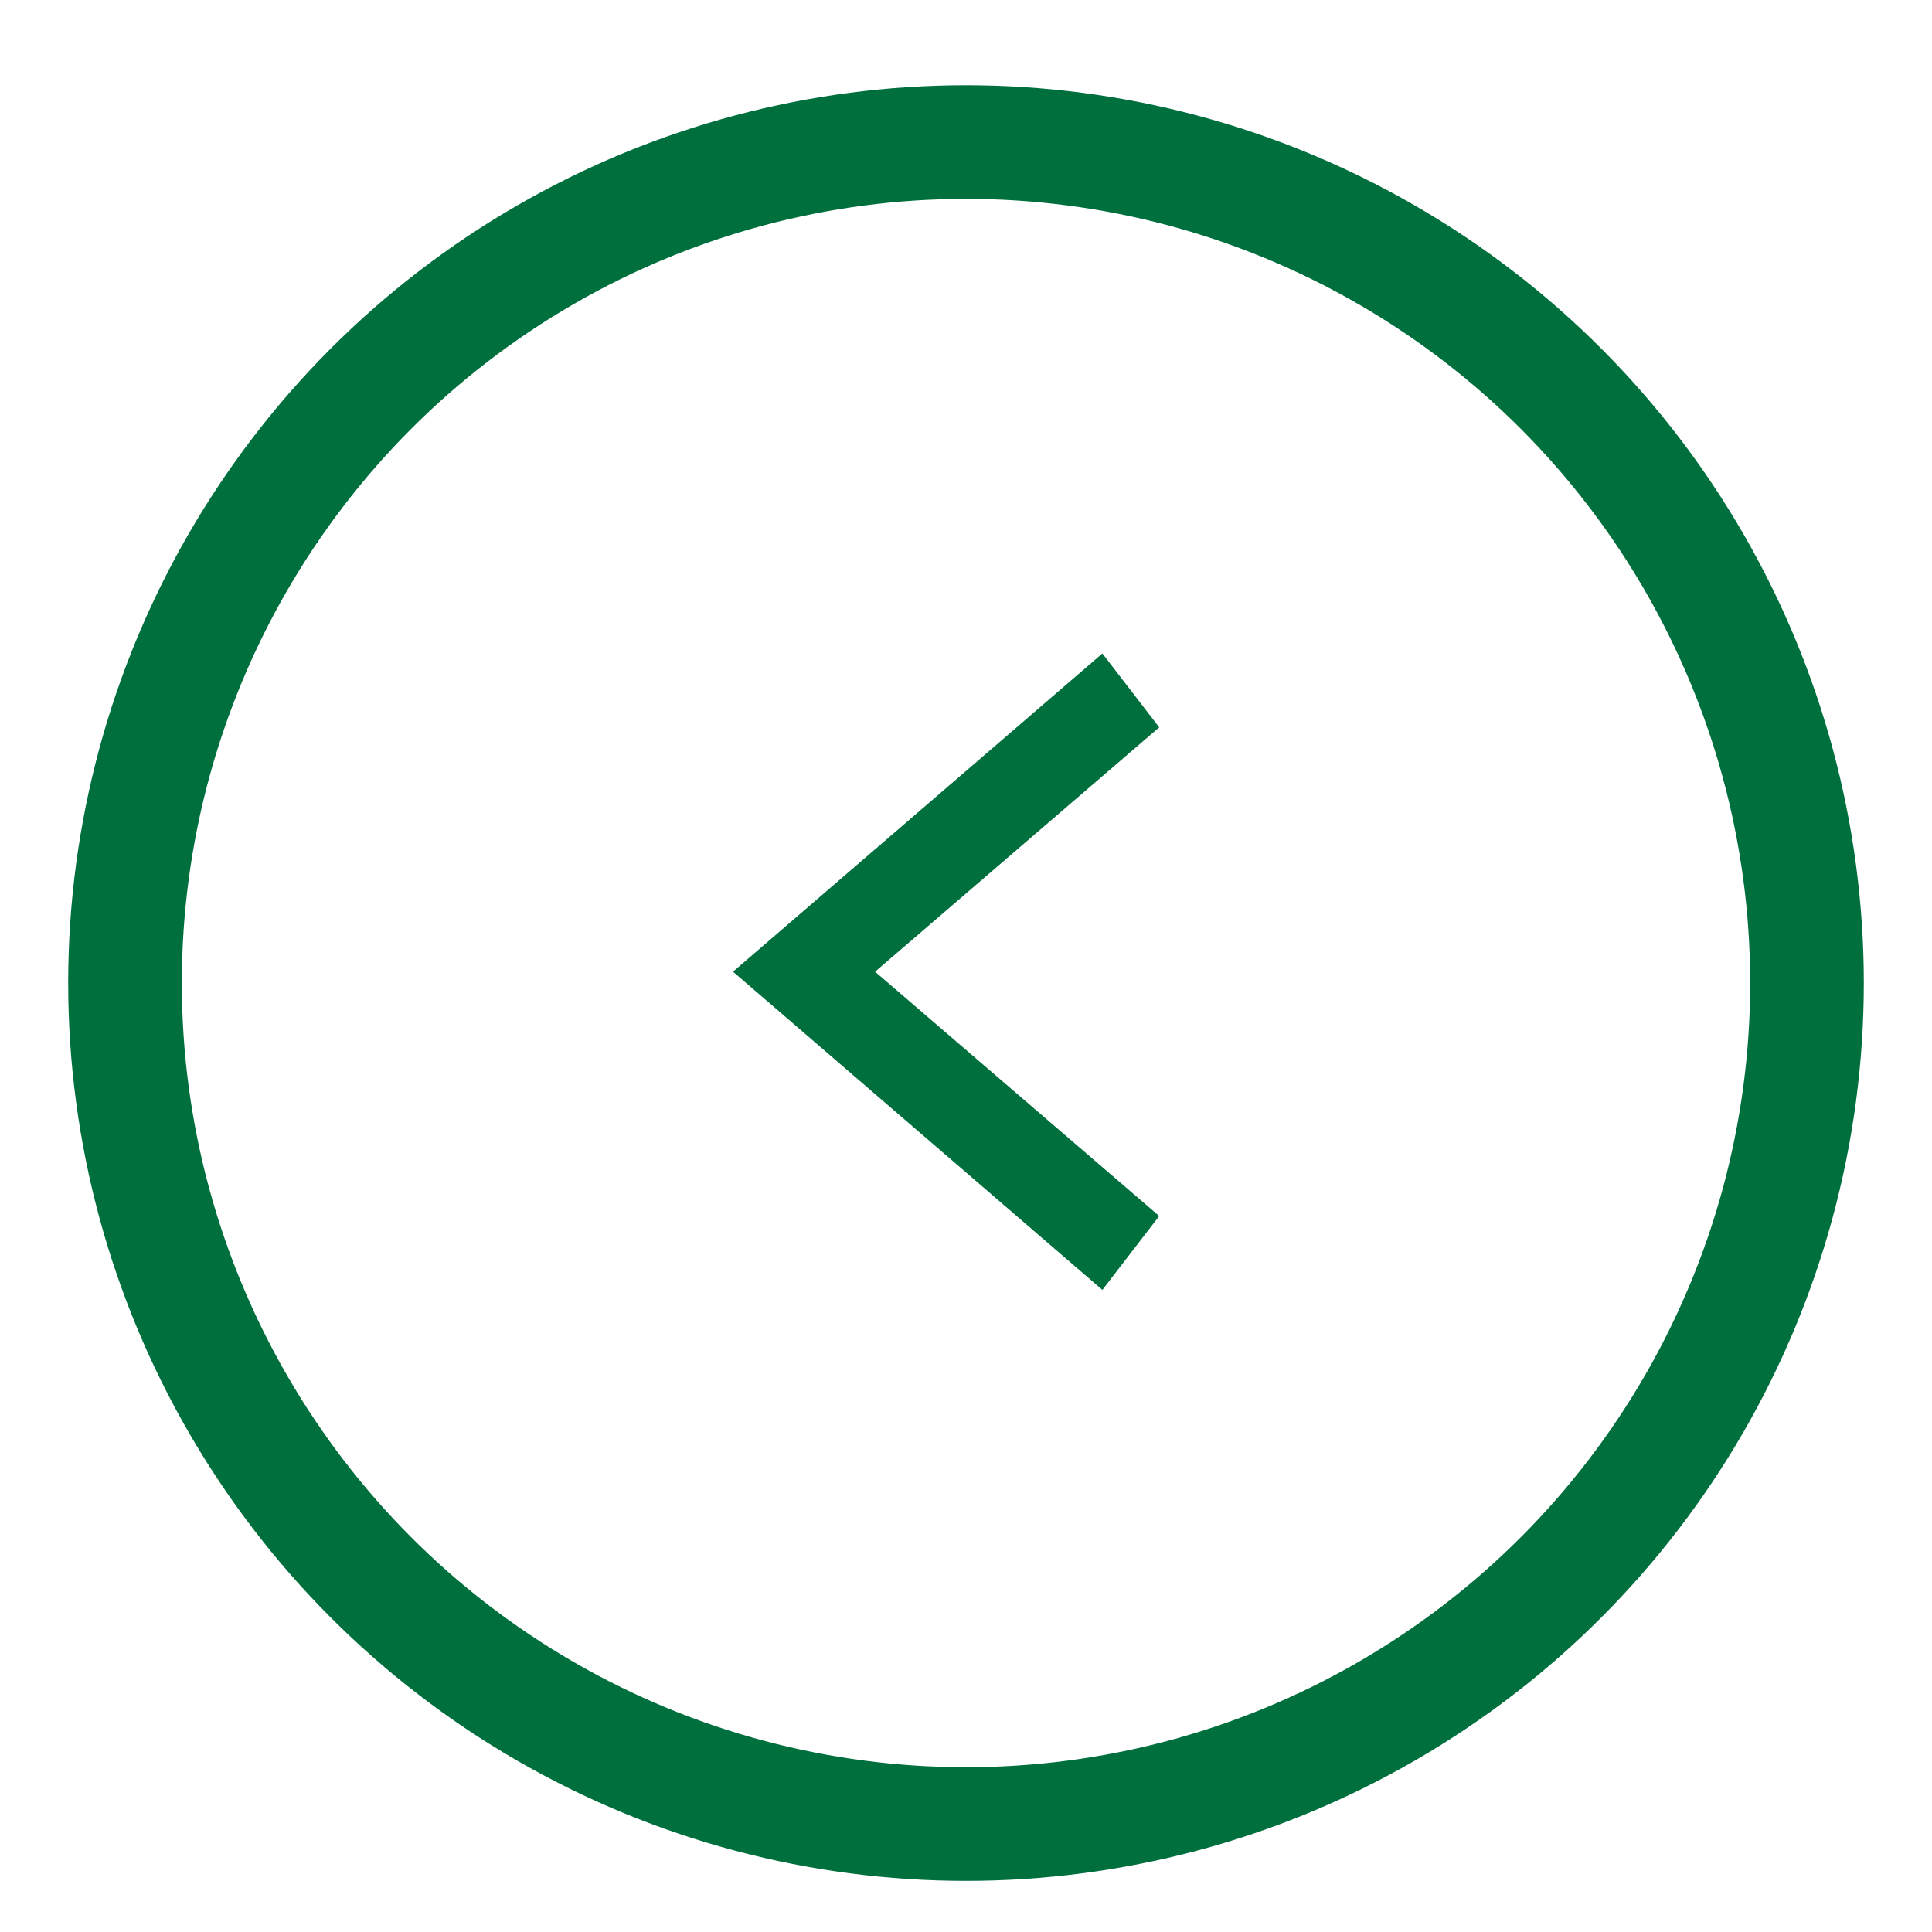 <?xml version="1.0" encoding="utf-8"?>
<!-- Generator: Adobe Illustrator 24.0.0, SVG Export Plug-In . SVG Version: 6.00 Build 0)  -->
<svg version="1.1" id="Слой_1" xmlns="http://www.w3.org/2000/svg" xmlns:xlink="http://www.w3.org/1999/xlink" x="0px" y="0px"
	 width="34px" height="34px" viewBox="0 0 34 34" style="enable-background:new 0 0 34 34;" xml:space="preserve">
<style type="text/css">
	.st0{fill:#006F3E;}
	.st1{fill:none;stroke:#006F3E;stroke-width:2;stroke-miterlimit:10;}
</style>
<g>
	<polygon class="st0" points="19.4,22.7 12.9,17.1 19.4,11.5 20.4,12.8 15.4,17.1 20.4,21.4 	"/>
	<circle class="st1" cx="17" cy="17.3" r="14.8"/>
</g>
</svg>
